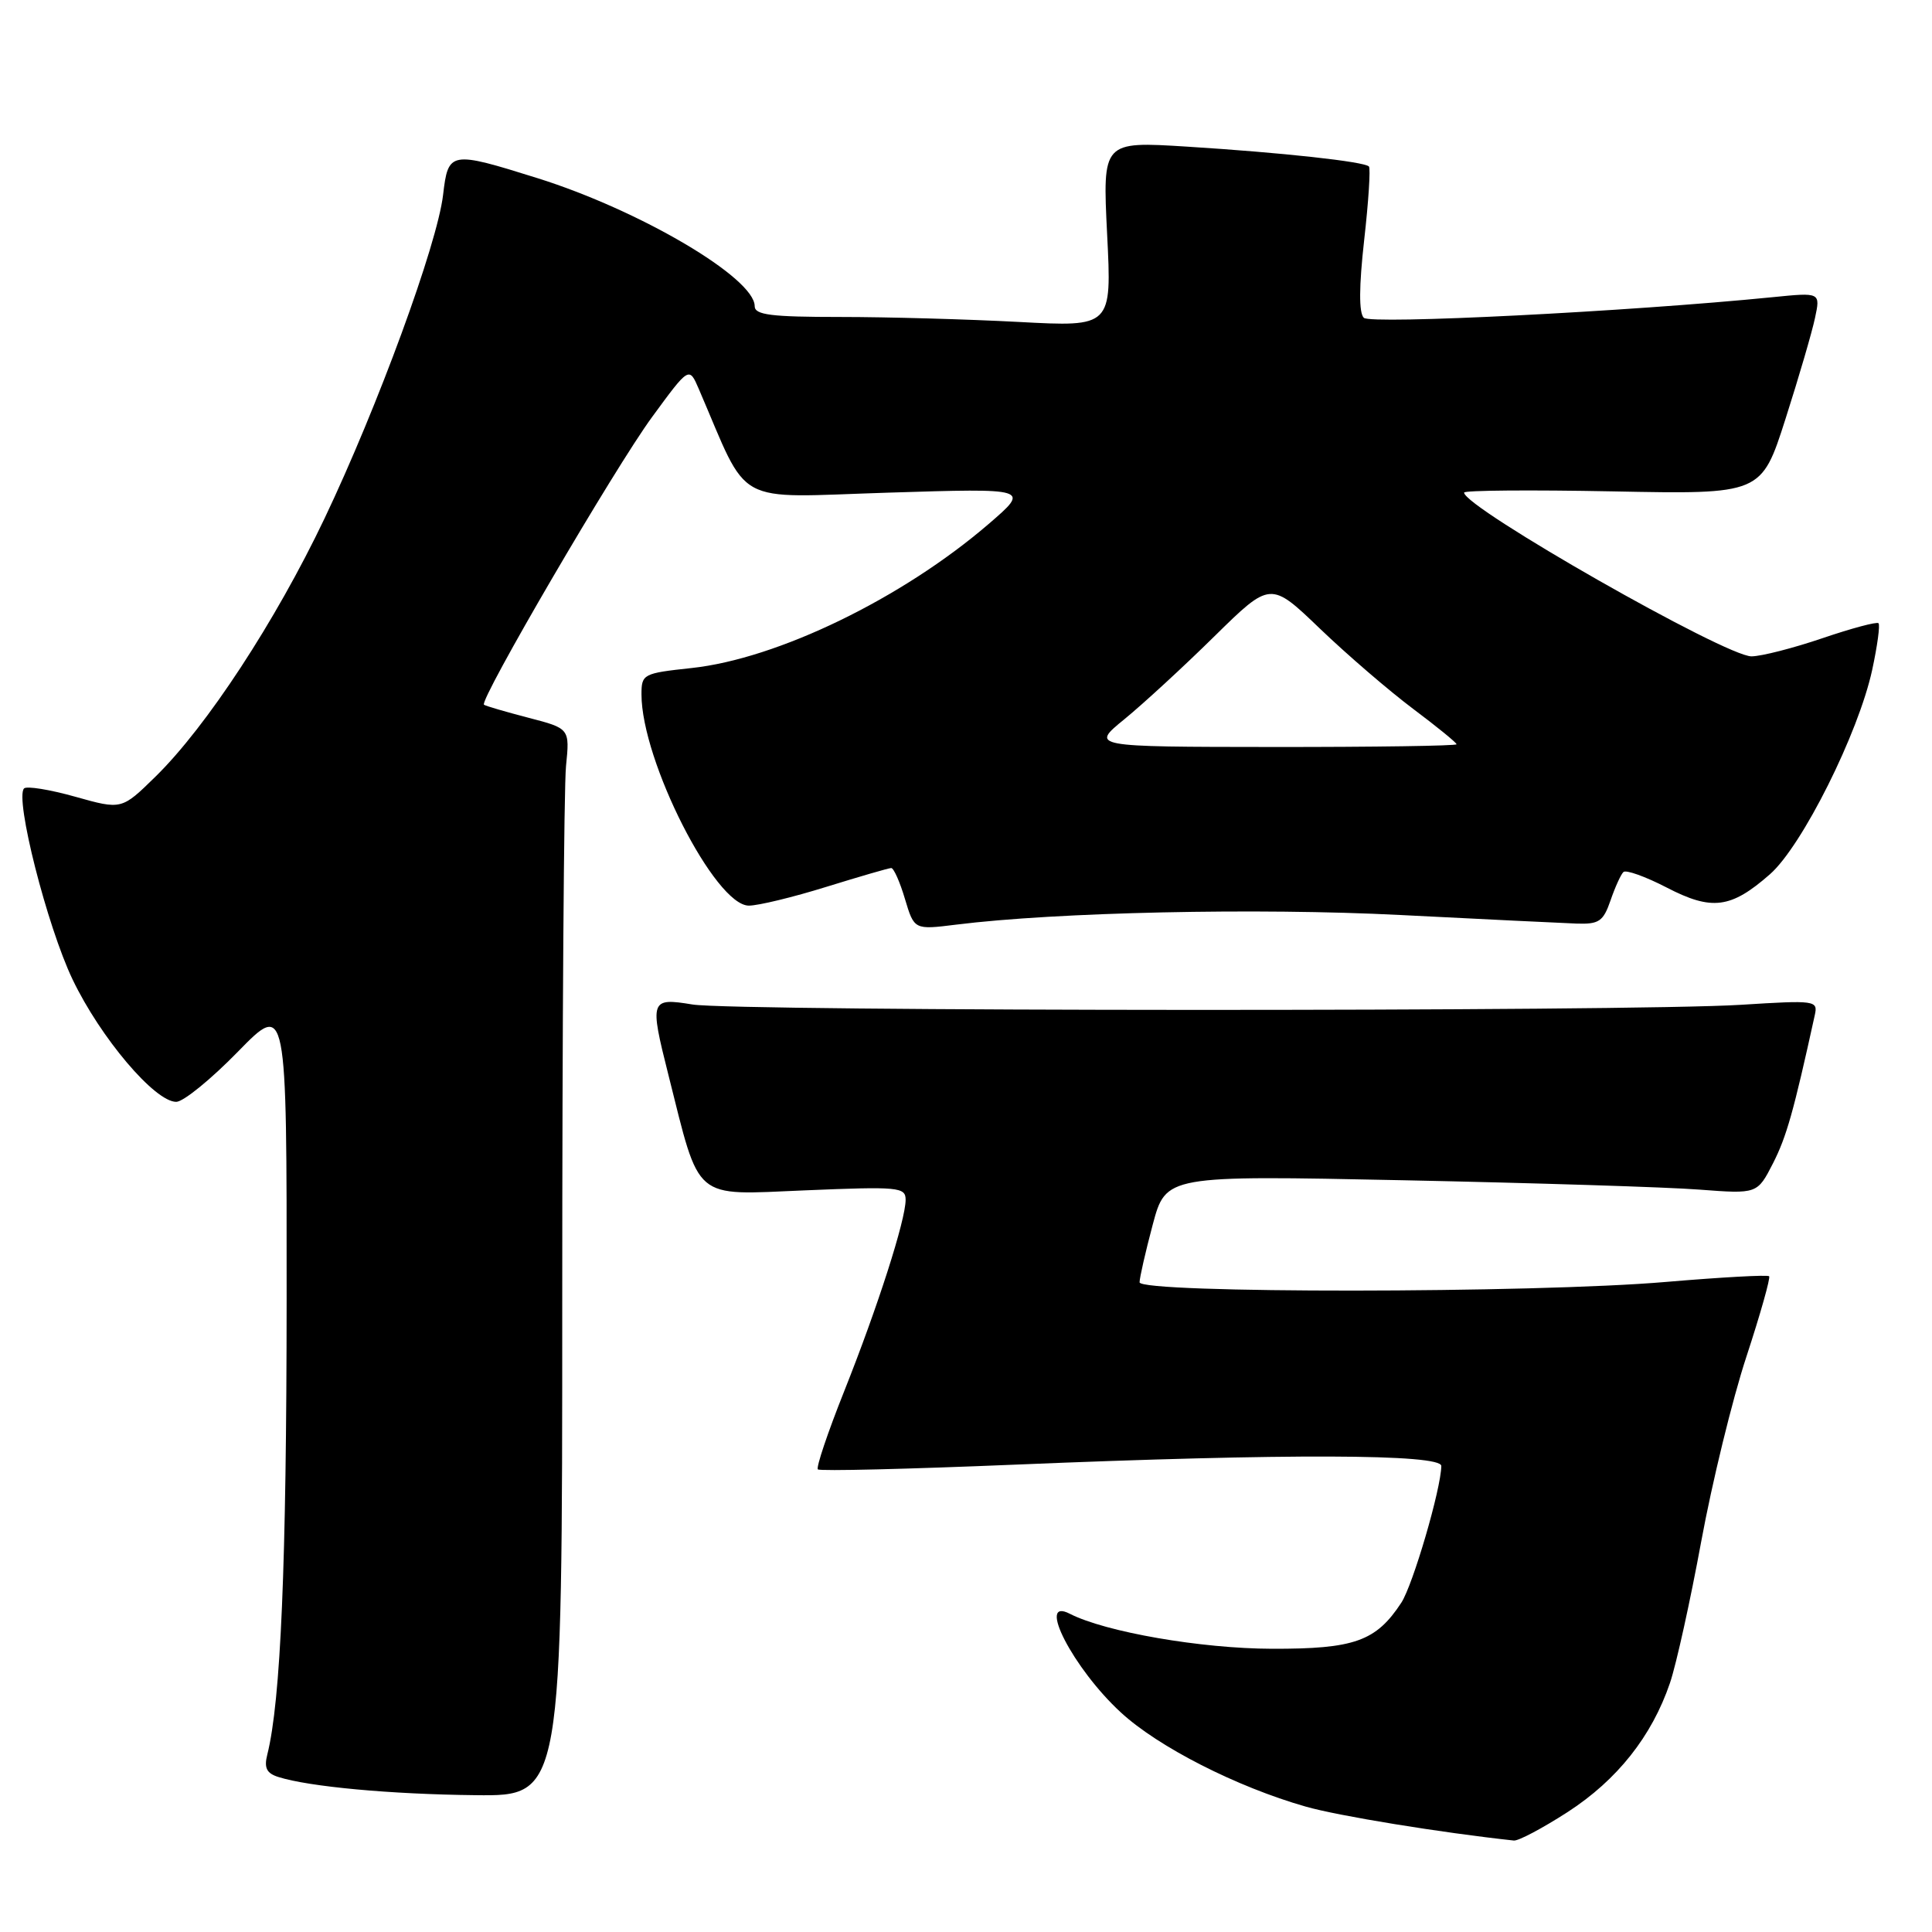 <?xml version="1.0" encoding="UTF-8" standalone="no"?>
<!DOCTYPE svg PUBLIC "-//W3C//DTD SVG 1.1//EN" "http://www.w3.org/Graphics/SVG/1.1/DTD/svg11.dtd" >
<svg xmlns="http://www.w3.org/2000/svg" xmlns:xlink="http://www.w3.org/1999/xlink" version="1.1" viewBox="0 0 256 256">
 <g >
 <path fill="currentColor"
d=" M 207.73 240.10 C 214.29 235.85 218.88 230.06 221.28 223.00 C 222.12 220.53 223.98 212.09 225.42 204.26 C 226.86 196.43 229.55 185.40 231.41 179.76 C 233.26 174.12 234.61 169.33 234.42 169.11 C 234.22 168.90 228.08 169.24 220.78 169.86 C 203.31 171.37 151.00 171.40 151.00 169.91 C 151.00 169.32 151.78 165.88 152.74 162.28 C 154.49 155.74 154.49 155.74 185.99 156.39 C 203.32 156.75 220.95 157.30 225.18 157.63 C 232.85 158.21 232.85 158.21 234.94 154.13 C 236.72 150.62 237.65 147.36 240.47 134.50 C 240.90 132.57 240.56 132.52 230.71 133.14 C 216.05 134.07 97.41 134.03 91.75 133.10 C 86.16 132.18 86.06 132.48 88.55 142.36 C 92.82 159.33 91.68 158.35 106.63 157.73 C 119.07 157.21 120.00 157.29 120.00 158.98 C 120.00 161.66 116.31 173.17 111.85 184.37 C 109.68 189.81 108.12 194.45 108.37 194.70 C 108.61 194.95 120.41 194.66 134.58 194.07 C 170.37 192.58 191.00 192.65 190.98 194.25 C 190.94 197.31 187.22 210.01 185.68 212.37 C 182.33 217.48 179.46 218.50 168.54 218.47 C 159.16 218.45 146.47 216.25 141.75 213.83 C 137.27 211.53 142.22 221.11 148.51 226.90 C 153.47 231.48 163.88 236.78 173.00 239.38 C 177.31 240.62 190.96 242.84 200.59 243.88 C 201.20 243.95 204.41 242.24 207.73 240.10 Z  M 74.50 172.25 C 74.50 136.09 74.72 104.26 75.00 101.51 C 75.50 96.53 75.50 96.53 70.00 95.10 C 66.97 94.31 64.33 93.54 64.13 93.38 C 63.44 92.85 81.48 61.96 86.41 55.25 C 91.31 48.56 91.31 48.56 92.59 51.53 C 99.40 67.33 96.85 65.93 117.66 65.28 C 136.50 64.69 136.50 64.69 131.00 69.43 C 119.54 79.29 103.02 87.30 91.62 88.52 C 85.22 89.21 85.00 89.32 85.00 92.01 C 85.00 100.81 94.76 120.00 99.23 120.00 C 100.48 120.00 105.10 118.88 109.50 117.51 C 113.90 116.15 117.77 115.02 118.09 115.02 C 118.42 115.01 119.24 116.85 119.91 119.11 C 121.14 123.21 121.14 123.21 126.69 122.52 C 139.98 120.86 166.65 120.28 185.50 121.24 C 196.50 121.80 207.03 122.31 208.90 122.38 C 211.87 122.48 212.44 122.10 213.40 119.32 C 214.00 117.57 214.77 115.87 215.11 115.55 C 215.44 115.22 218.01 116.14 220.82 117.59 C 226.83 120.71 229.35 120.39 234.53 115.84 C 238.79 112.10 246.27 97.13 248.08 88.74 C 248.76 85.58 249.14 82.80 248.91 82.58 C 248.68 82.36 245.35 83.25 241.50 84.56 C 237.65 85.87 233.41 86.96 232.09 86.97 C 228.69 87.01 194.00 67.24 194.00 65.27 C 194.00 64.97 202.86 64.90 213.70 65.11 C 233.39 65.50 233.39 65.50 236.59 55.50 C 238.35 50.00 240.11 43.98 240.50 42.12 C 241.22 38.74 241.22 38.74 234.86 39.38 C 215.74 41.29 181.61 43.01 180.71 42.11 C 180.05 41.45 180.07 37.96 180.76 31.81 C 181.34 26.69 181.62 22.30 181.39 22.06 C 180.75 21.41 169.88 20.22 157.29 19.43 C 146.09 18.73 146.09 18.73 146.70 31.03 C 147.32 43.32 147.32 43.32 135.00 42.66 C 128.23 42.30 117.58 42.00 111.34 42.00 C 102.18 42.00 100.00 41.73 100.00 40.57 C 100.00 36.82 84.79 27.86 71.20 23.60 C 59.64 19.98 59.39 20.02 58.71 25.83 C 57.93 32.41 50.06 53.87 43.01 68.68 C 36.51 82.33 27.37 96.28 20.61 102.90 C 16.12 107.30 16.12 107.30 9.97 105.57 C 6.59 104.62 3.54 104.13 3.19 104.47 C 1.93 105.74 6.24 122.73 9.62 129.79 C 13.32 137.51 20.51 146.00 23.35 146.00 C 24.29 146.00 27.96 143.01 31.52 139.36 C 38.00 132.73 38.00 132.73 37.98 172.11 C 37.97 207.28 37.20 225.38 35.42 232.48 C 34.97 234.25 35.32 234.97 36.88 235.46 C 40.95 236.75 51.72 237.75 63.00 237.87 C 74.50 238.00 74.50 238.00 74.50 172.25 Z  M 149.00 95.29 C 151.47 93.27 156.84 88.33 160.92 84.31 C 168.35 77.01 168.35 77.01 174.92 83.32 C 178.54 86.79 184.09 91.56 187.25 93.93 C 190.41 96.30 193.00 98.41 193.00 98.62 C 193.00 98.83 182.09 98.99 168.75 98.98 C 144.50 98.96 144.50 98.96 149.00 95.29 Z "/>
</g>
</svg>
